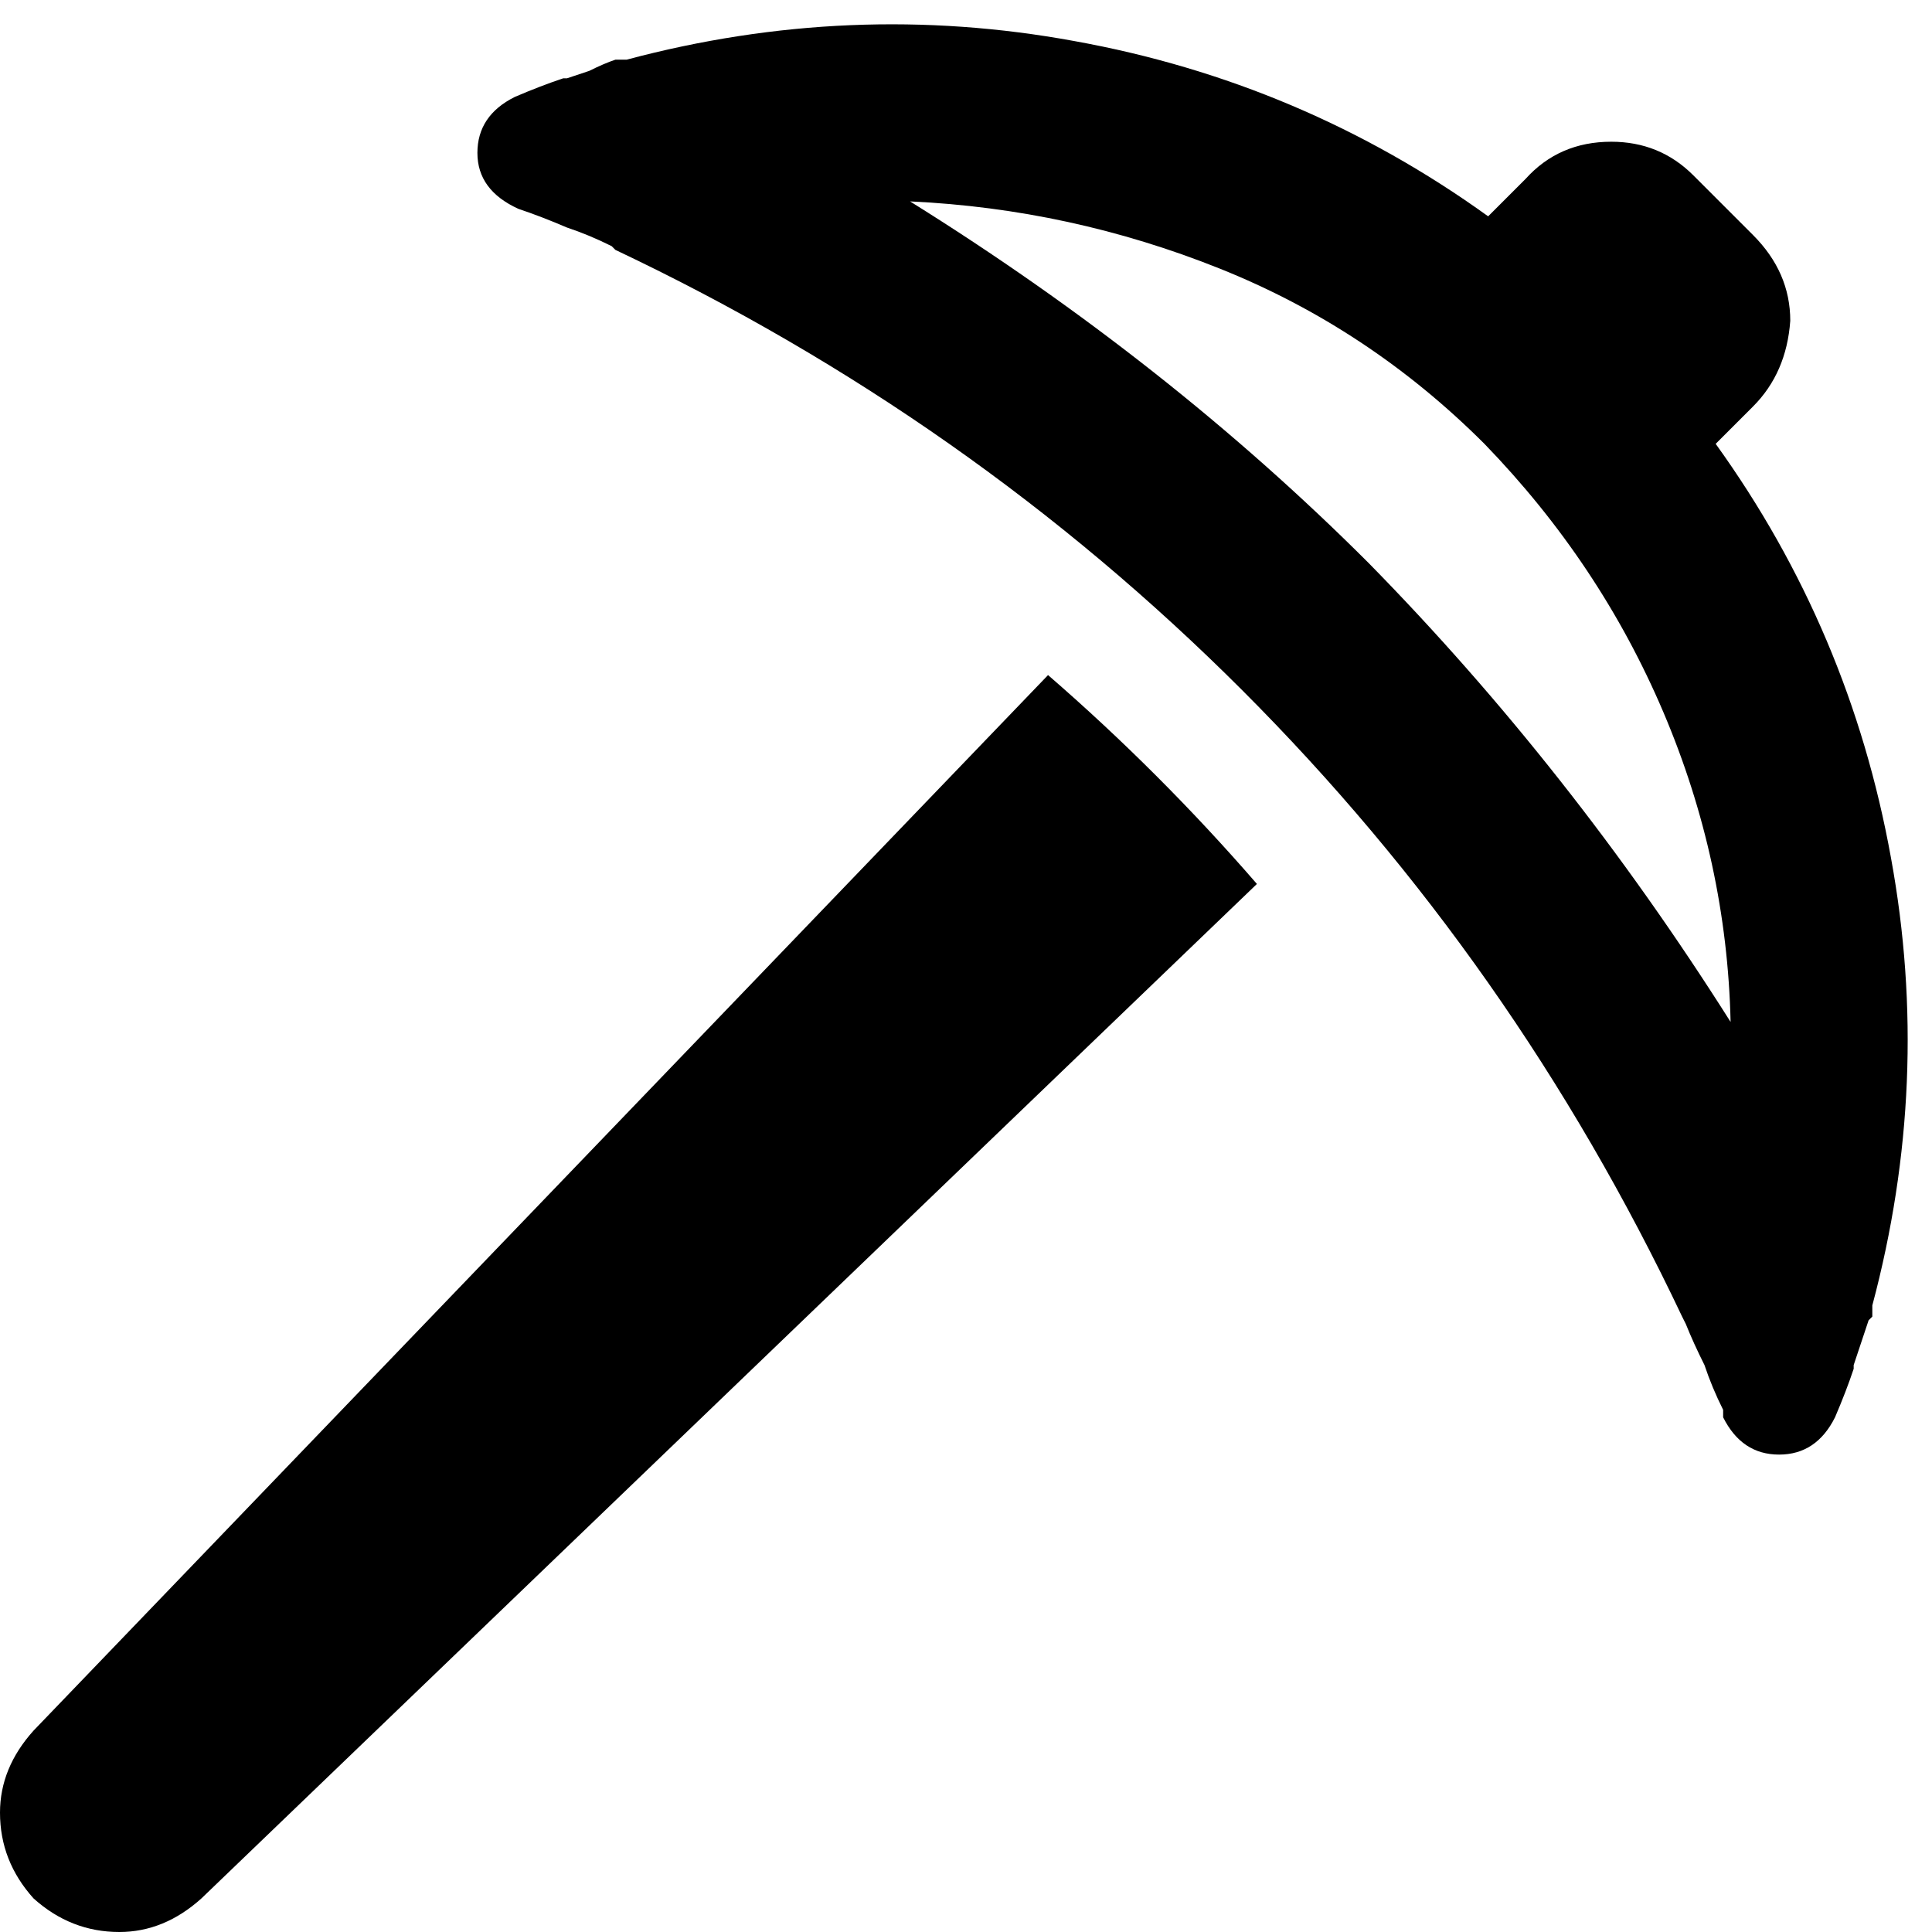 <svg viewBox="0 0 518 518">
  <path
    d="M 460 119 Q 496 169 507 230 L 507 230 Q 518 290 502 350 Q 502 351 502 352 Q 502 352 502 353 Q 501 354 501 354 Q 499 360 497 366 L 497 367 Q 495 373 492 380 Q 487 390 477 390 Q 467 390 462 380 Q 462 379 462 378 Q 459 372 457 366 Q 454 360 452 355 L 451 353 Q 406 258 333 185 Q 260 112 165 67 L 164 66 Q 158 63 152 61 Q 145 58 139 56 Q 128 51 128 41 Q 128 31 138 26 Q 145 23 151 21 L 152 21 Q 155 20 158 19 Q 162 17 165 16 Q 166 16 166 16 Q 167 16 168 16 Q 228 0 288 11 Q 349 22 399 58 L 409 48 Q 418 38 432 38 Q 445 38 454 47 L 470 63 Q 480 73 480 86 Q 479 100 470 109 L 460 119 L 460 119 Z M 398 119 Q 367 88 327 72 L 327 72 Q 287 56 244 54 Q 313 97 367 151 Q 421 206 464 274 Q 463 231 446 191 Q 429 151 398 119 L 398 119 Z M 9 464 L 281 181 Q 296 194 310 208 Q 324 222 337 237 L 54 509 Q 44 518 32 518 Q 19 518 9 509 Q 0 499 0 486 Q 0 474 9 464 L 9 464 Z"
  />
</svg>
